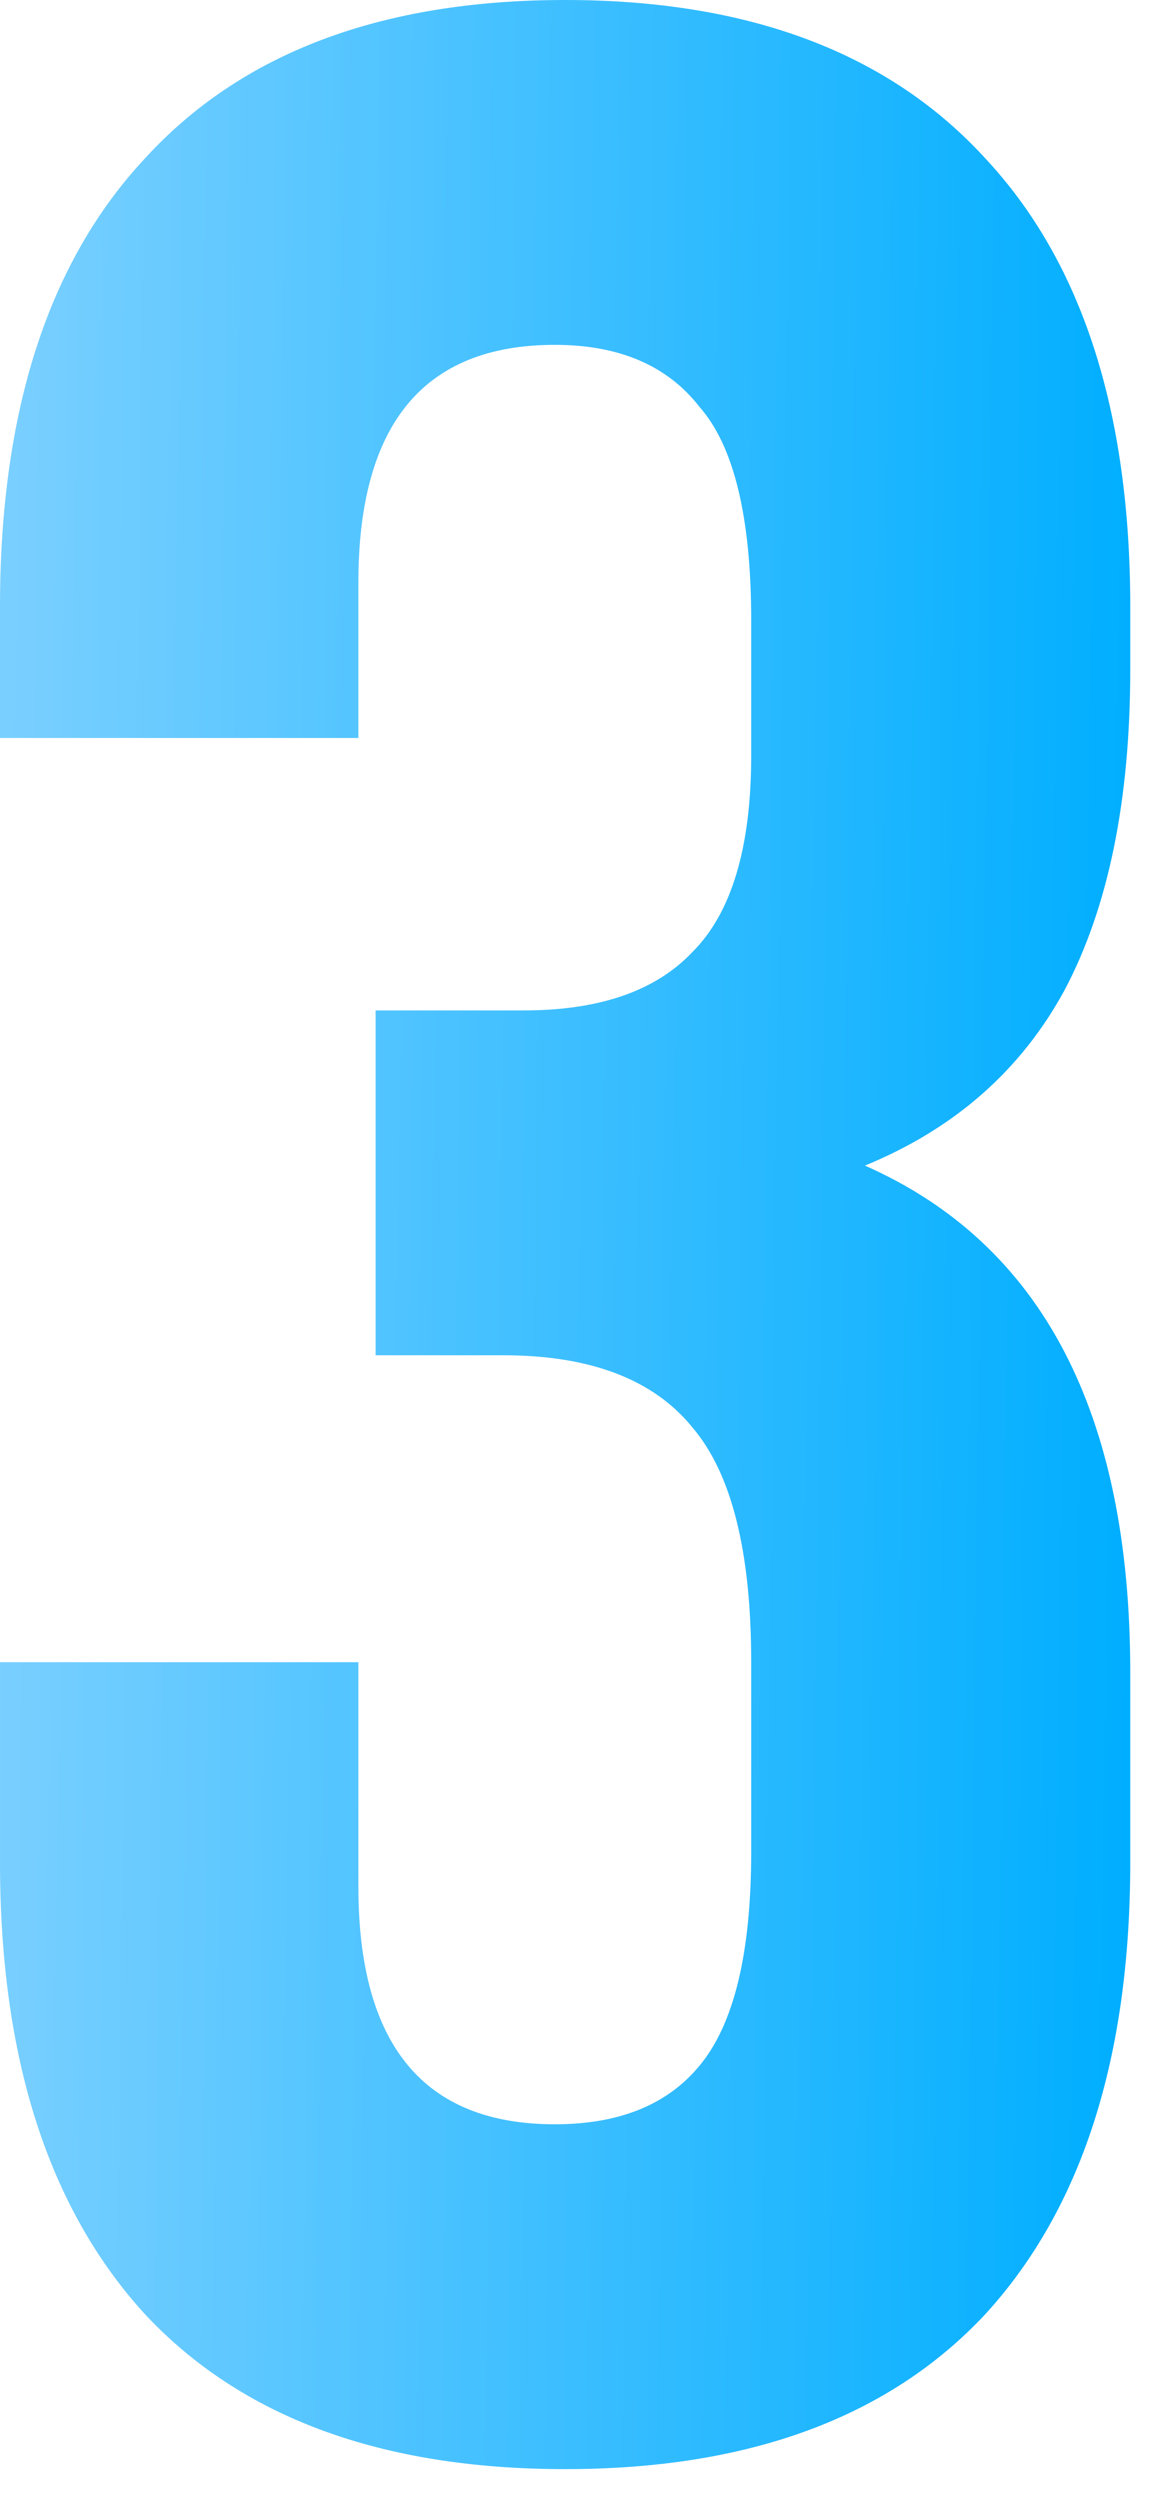 <svg width="27" height="58" viewBox="0 0 27 58" fill="none" xmlns="http://www.w3.org/2000/svg">
<path d="M17.44 14.4C17.44 12 17.04 10.347 16.24 9.44C15.494 8.48 14.374 8 12.88 8C9.84 8 8.32 9.84 8.32 13.52V17.12H0V14.08C0 9.547 1.12 6.08 3.36 3.68C5.6 1.227 8.854 0 13.12 0C17.387 0 20.64 1.227 22.88 3.68C25.12 6.08 26.24 9.547 26.24 14.08V15.52C26.24 18.56 25.734 21.04 24.72 22.96C23.707 24.827 22.16 26.187 20.08 27.04C24.187 28.853 26.24 32.773 26.24 38.8V43.2C26.24 47.733 25.12 51.227 22.88 53.68C20.64 56.08 17.387 57.28 13.12 57.28C8.854 57.28 5.6 56.08 3.36 53.68C1.12 51.227 0 47.733 0 43.2V38.56H8.32V43.76C8.32 47.44 9.84 49.28 12.88 49.28C14.374 49.28 15.494 48.827 16.24 47.92C17.04 46.96 17.44 45.307 17.44 42.96V38.56C17.44 36 16.987 34.187 16.08 33.12C15.174 32 13.707 31.44 11.68 31.44H8.72V23.44H12.16C13.92 23.44 15.227 22.987 16.08 22.08C16.987 21.173 17.44 19.653 17.44 17.52V14.4Z" fill="url(#paint0_linear_381_34721)"/>
<defs>
<linearGradient id="paint0_linear_381_34721" x1="0" y1="36.111" x2="26.236" y2="36.447" gradientUnits="userSpaceOnUse">
<stop stop-color="#79CFFF"/>
<stop offset="1" stop-color="#00AEFF"/>
</linearGradient>
</defs>
</svg>
